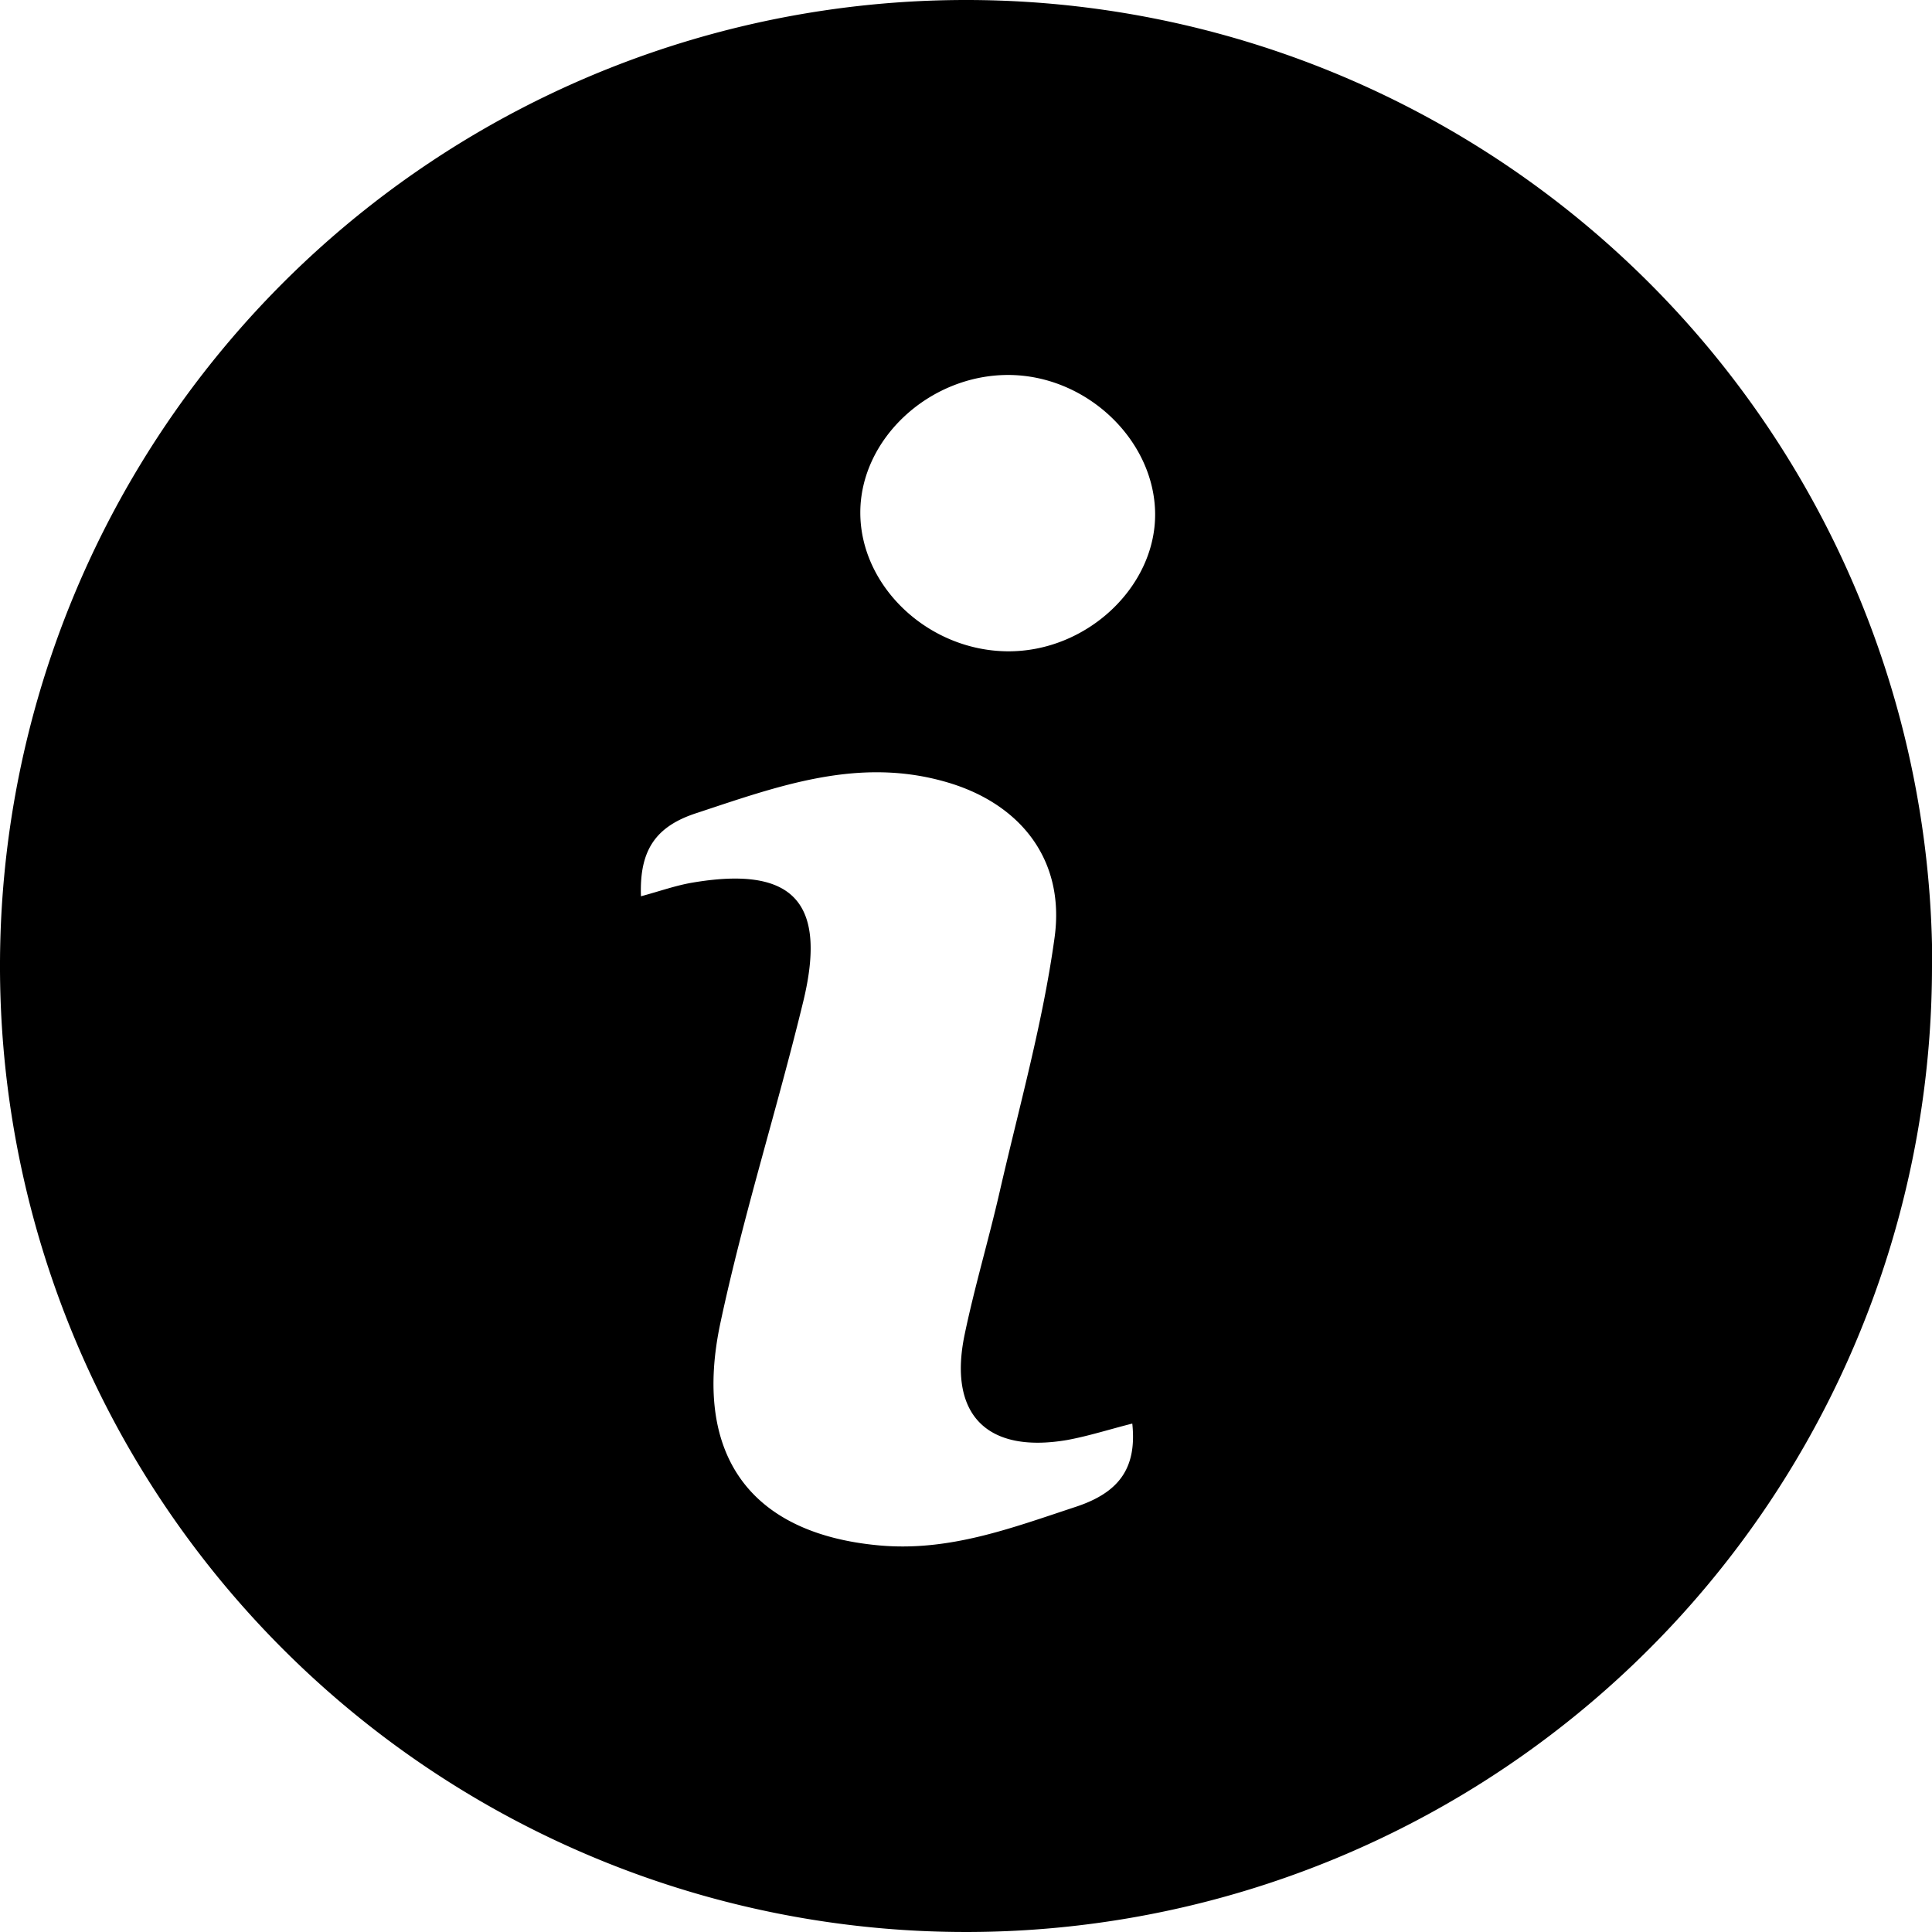 <svg id="Layer_1" data-name="Layer 1" xmlns="http://www.w3.org/2000/svg" viewBox="0 0 235.26 235.26"><title>icon-Info</title><path d="M85.76,116.34c2.3-.62,4.22-1.31,6.2-1.65,12.26-2.1,16.51,2.27,13.57,14.43-3.18,13.11-7.29,26-10.1,39.19-3.3,15.52,3.13,25.62,19.39,27.08,8.52.76,16.08-2.13,23.88-4.7,5.12-1.69,7.48-4.56,6.89-10.14-2.68.67-5.27,1.51-7.93,2-9.82,1.68-14.52-3.13-12.48-12.87,1.22-5.84,2.94-11.58,4.27-17.4,2.36-10.29,5.25-20.52,6.68-30.94,1.31-9.56-4.3-16.47-13.51-19-10.55-2.94-20.17.59-30,3.84C87.5,107.81,85.56,110.77,85.76,116.34Zm44.71-63.48c-9.6,0-18,7.78-18,16.76s8.25,16.8,17.9,16.89,18.07-7.84,18-16.76S140.06,52.87,130.47,52.86Zm112.5,72A117.63,117.63,0,1,1,125.34,7.2,117.64,117.64,0,0,1,243,124.83Z" transform="translate(-7.71 -7.2)"/></svg>